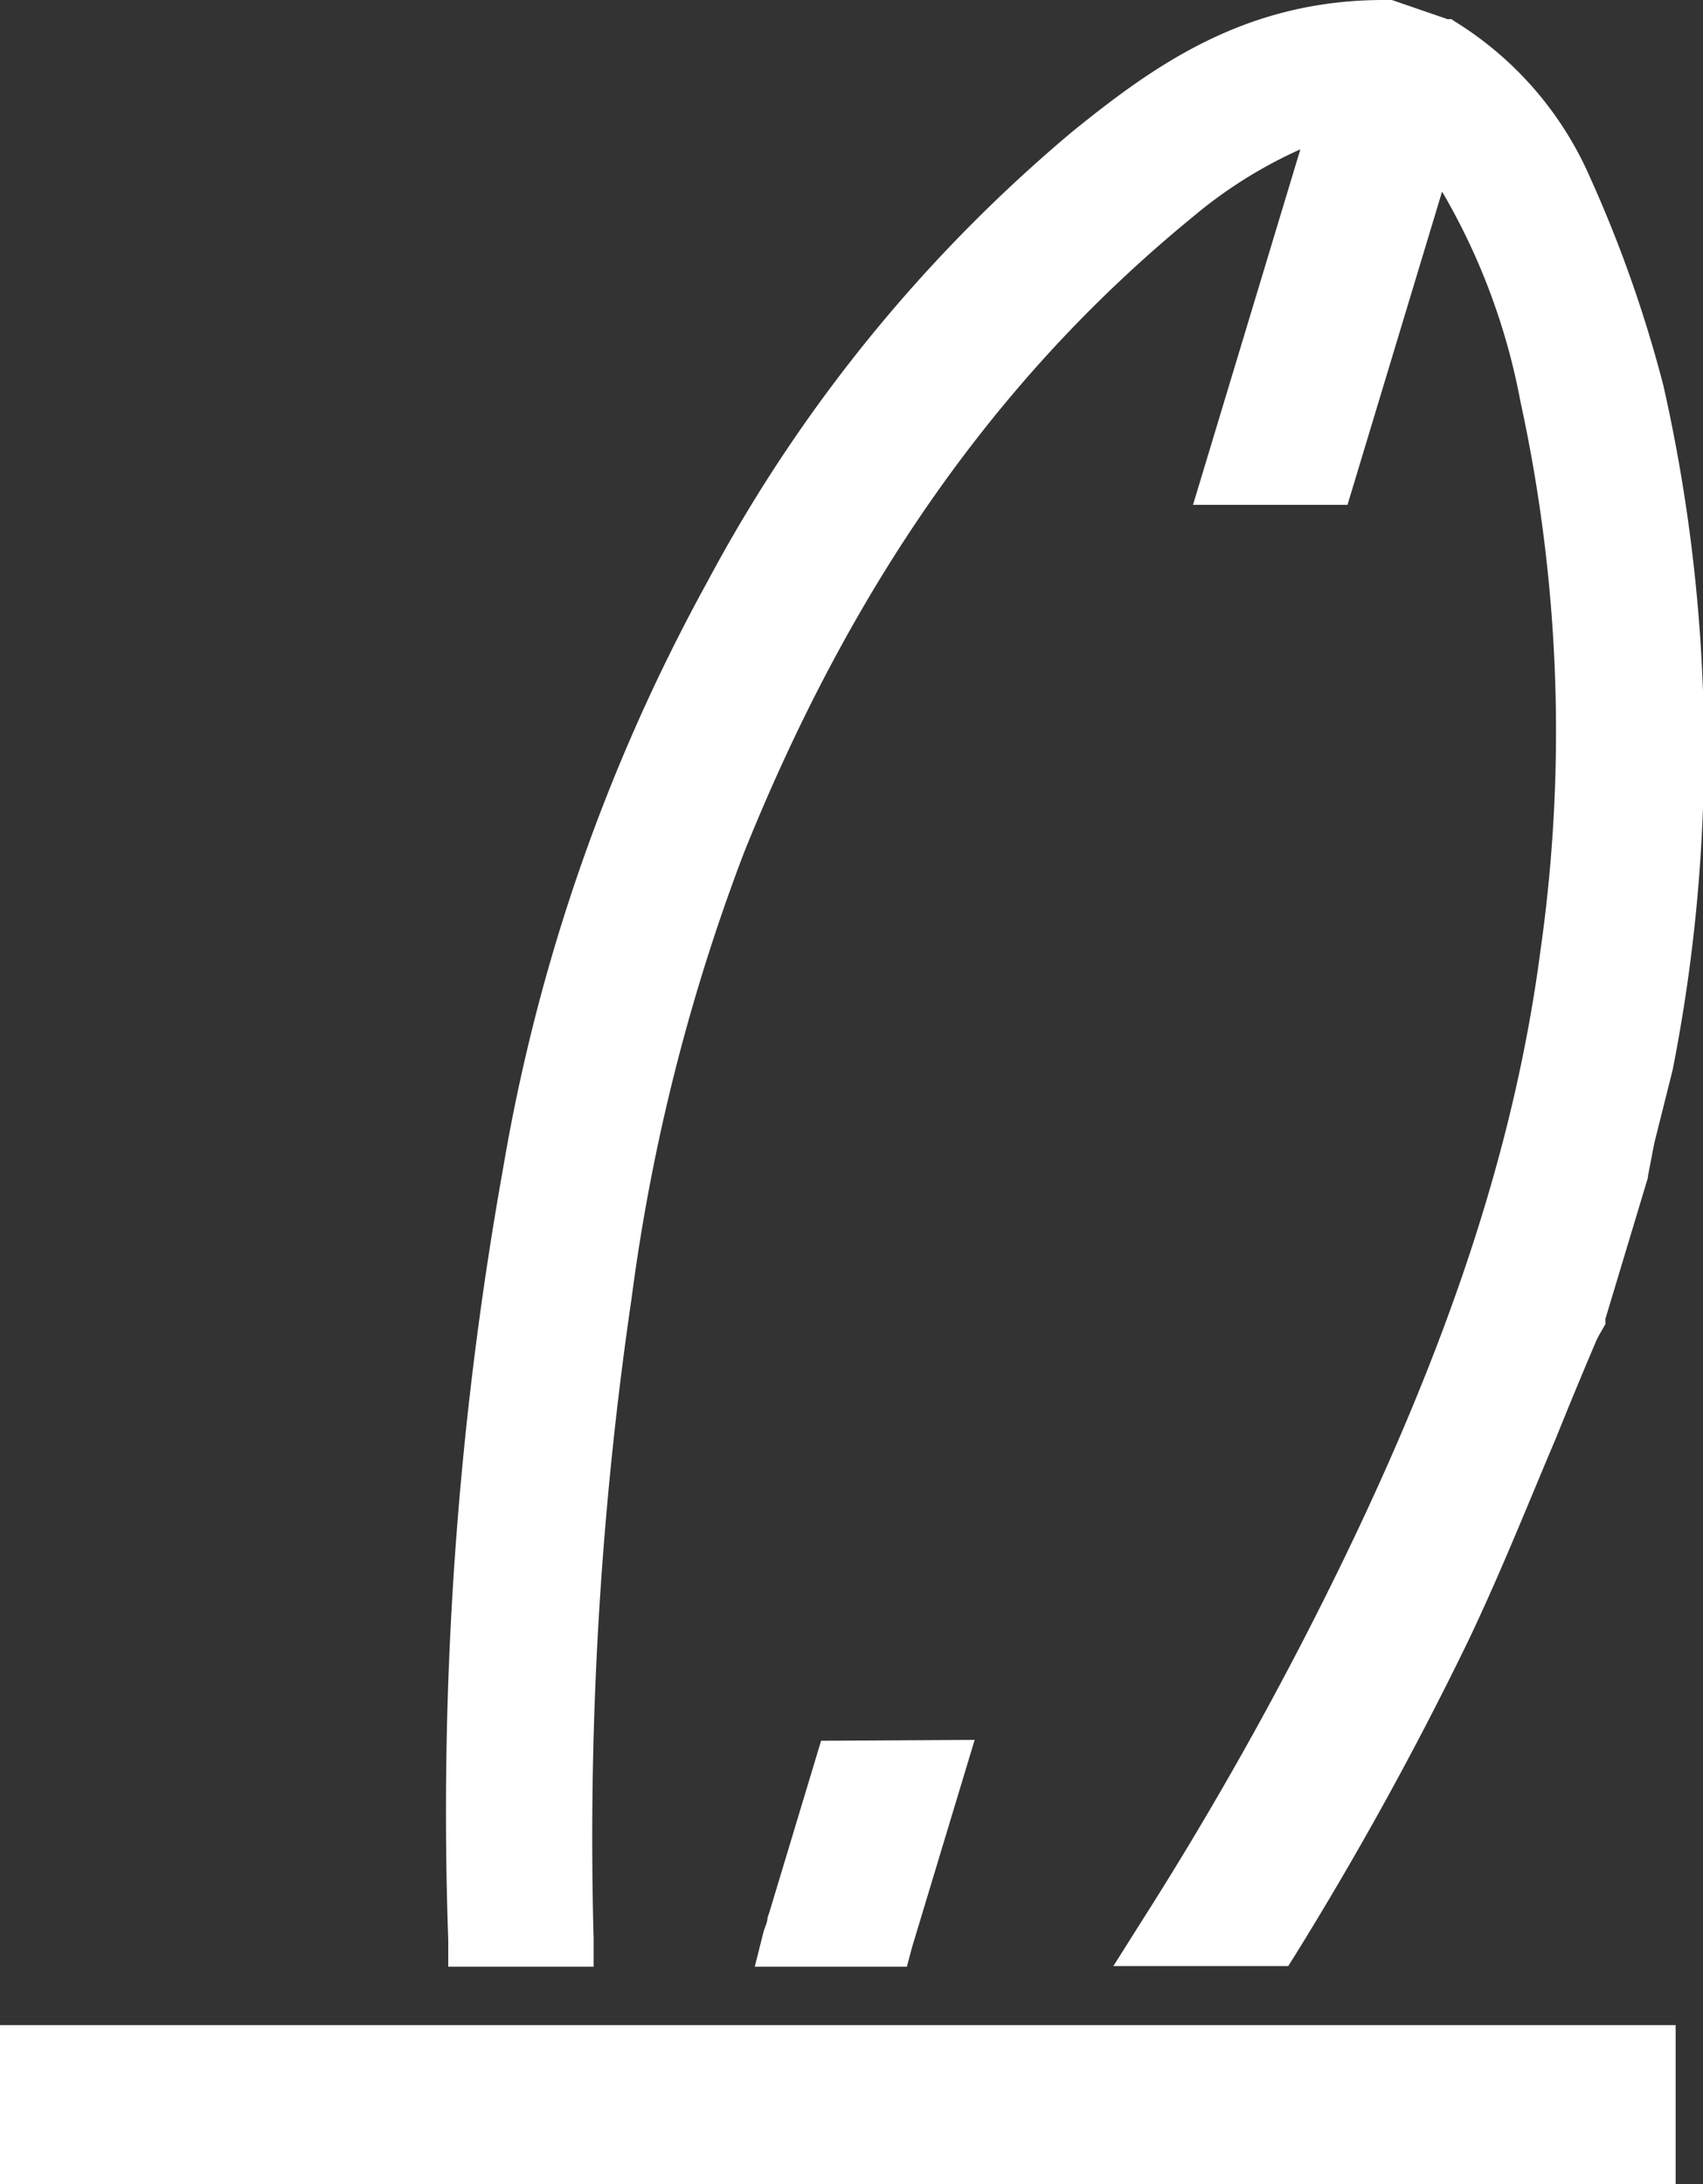 <svg xmlns="http://www.w3.org/2000/svg" width="56" height="71.82" viewBox="0 0 56 71.82"><rect x="0" y="0" width="56" height="71.82" fill="#333333" stroke="none"/><defs><style>.cls-1{fill:#fff;}</style></defs><title>Asset 1</title><g id="Layer_2" data-name="Layer 2"><g id="Layer_1-2" data-name="Layer 1"><rect class="cls-1" y="66.59" width="55.1" height="5.23"/><path class="cls-1" d="M54.7,12.69a42.42,42.42,0,0,0-2.42-6.87A11.36,11.36,0,0,0,47.83.7l-.1-.07-.13,0L45.77,0l-.13,0H45.5c-4.56,0-7.56,2.16-10.24,4.33a50.08,50.08,0,0,0-12,14.8,61.14,61.14,0,0,0-6.71,19.25A120,120,0,0,0,14.74,63.8l0,.87h4.78l0-.92a122.34,122.34,0,0,1,1.25-21.07,64.58,64.58,0,0,1,3.69-14.63C28,19.24,32.78,12.41,39.19,7.16a15.05,15.05,0,0,1,3.57-2.25L39.23,16.6l5.08,0,3.11-10.3A21.47,21.47,0,0,1,50,13.22a50.93,50.93,0,0,1,.66,18c-.84,6.43-3,13-6.79,20.7a117.79,117.79,0,0,1-6.39,11.35l-.87,1.38h5.75l.27-.43a114.29,114.29,0,0,0,5.58-10.12c1.08-2.24,2-4.56,2.95-6.8.43-1.07.87-2.13,1.32-3.19a2.87,2.87,0,0,1,.18-.34l.13-.23,0-.08,0-.09,1.4-4.65,0,0v-.05l.21-1.09L55,35.19A54.29,54.29,0,0,0,54.7,12.69Z"/><path class="cls-1" d="M27,57.24l-1.71,5.67-.05.14c0,.17-.1.33-.14.5l-.28,1.12h5L30,64l2.05-6.79Z"/></g></g></svg>